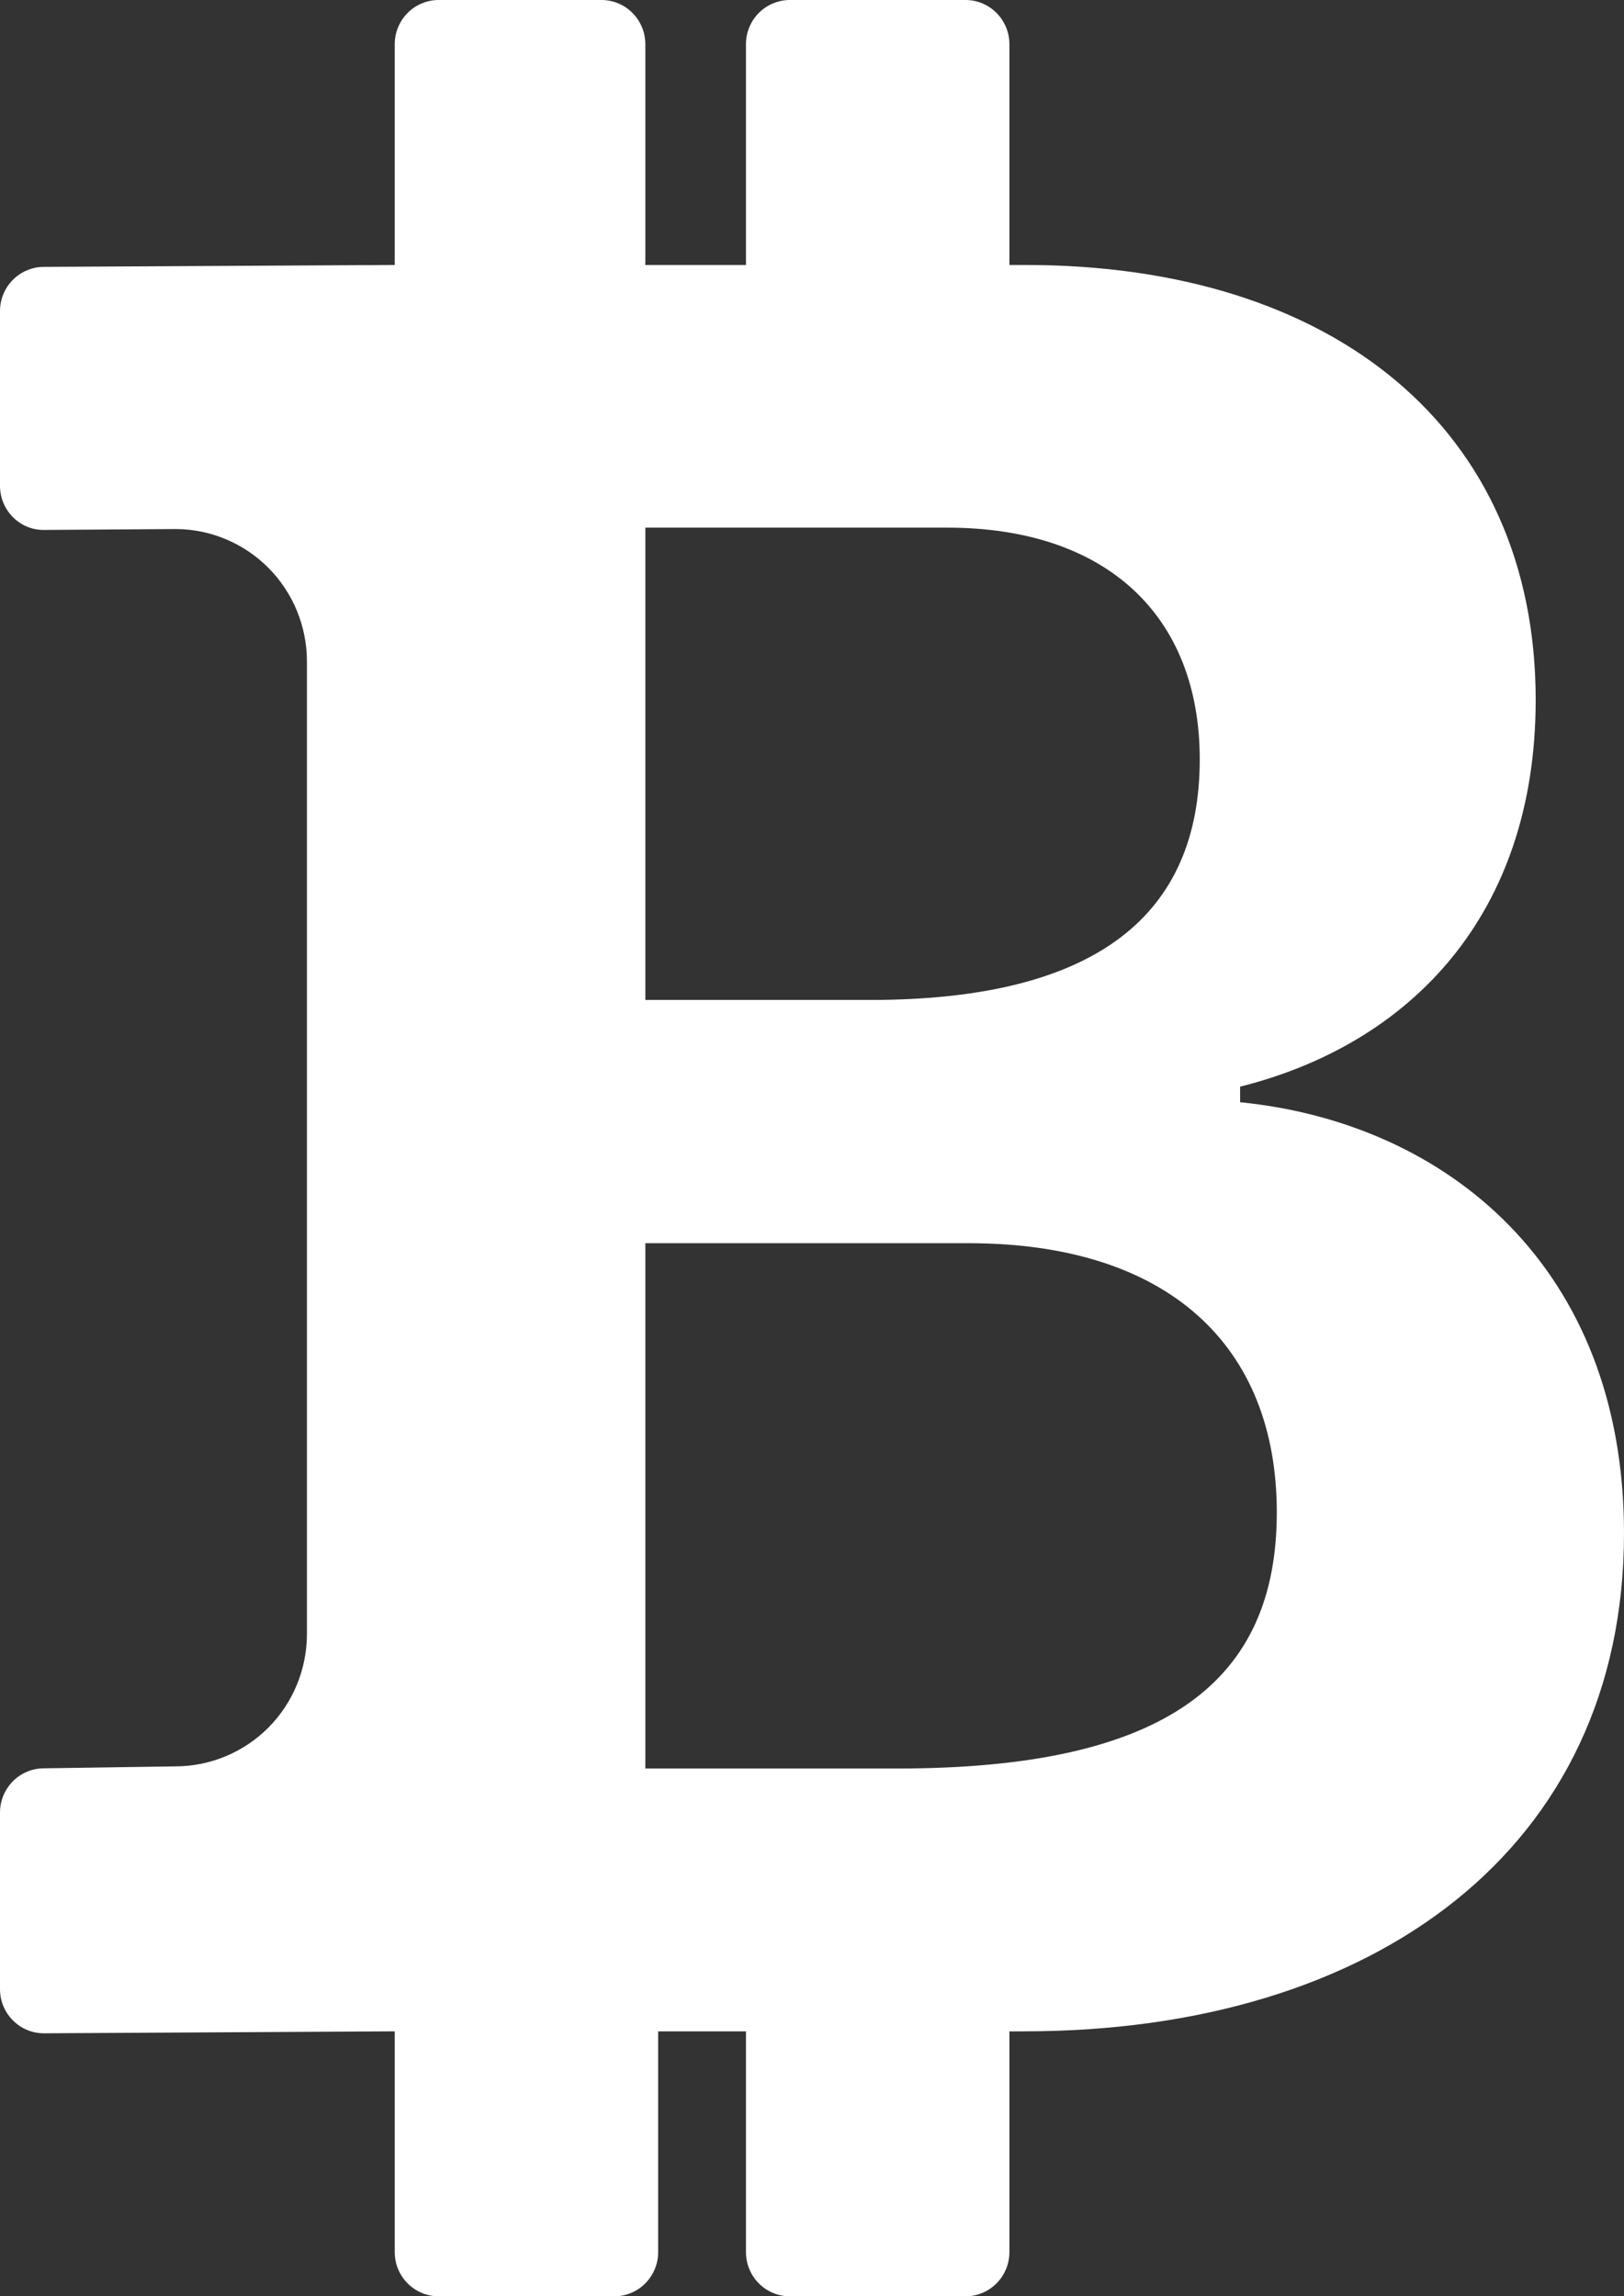 <svg width="29" height="41" viewBox="0 0 29 41" fill="none" xmlns="http://www.w3.org/2000/svg">
<rect x="0" y="0" width="29" height="41" fill="#333333" stroke="none"/>
<path d="M7.049 36.269V40.212C7.049 40.647 7.401 41 7.833 41H10.969C11.177 41 11.376 40.917 11.523 40.769C11.67 40.621 11.753 40.421 11.753 40.212V36.269H13.321V40.212C13.321 40.647 13.672 41 14.105 41H17.241C17.449 41 17.648 40.917 17.795 40.769C17.942 40.621 18.025 40.421 18.025 40.212V36.269H18.288C24.535 36.269 29 33.011 29 27.375C29 22.638 25.842 20.049 22.145 19.68V19.402C25.187 18.639 27.423 16.331 27.423 12.495C27.423 7.664 23.817 4.731 18.313 4.731H18.025V0.788C18.025 0.579 17.942 0.379 17.795 0.231C17.648 0.083 17.449 0 17.241 0H14.105C13.897 0 13.698 0.083 13.55 0.231C13.403 0.379 13.321 0.579 13.321 0.788V4.731H11.524V0.788C11.524 0.579 11.441 0.379 11.294 0.231C11.148 0.083 10.948 0 10.74 0H7.833C7.625 0 7.426 0.083 7.279 0.231C7.132 0.379 7.049 0.579 7.049 0.788V4.731L0.784 4.765C0.576 4.765 0.377 4.849 0.23 4.996C0.083 5.144 0 5.345 0 5.554V8.673C0 9.105 0.345 9.462 0.778 9.462L3.145 9.446C3.766 9.45 4.36 9.701 4.798 10.144C5.236 10.587 5.481 11.187 5.481 11.811V29.173C5.481 29.8 5.234 30.402 4.793 30.846C4.351 31.289 3.753 31.538 3.13 31.538L0.784 31.573C0.576 31.573 0.377 31.656 0.23 31.804C0.083 31.952 0 32.153 0 32.362V35.516C0 35.951 0.351 36.304 0.784 36.304L7.049 36.269ZM11.524 9.421H16.915C19.756 9.421 21.424 10.991 21.424 13.558C21.424 16.305 19.621 17.854 15.538 17.854H11.524V9.421ZM11.524 22.197H17.294C20.859 22.197 22.8 24.026 22.8 27.003C22.8 30.009 20.837 31.576 16.033 31.576H11.524V22.2V22.197Z" fill="white"/>
</svg>
